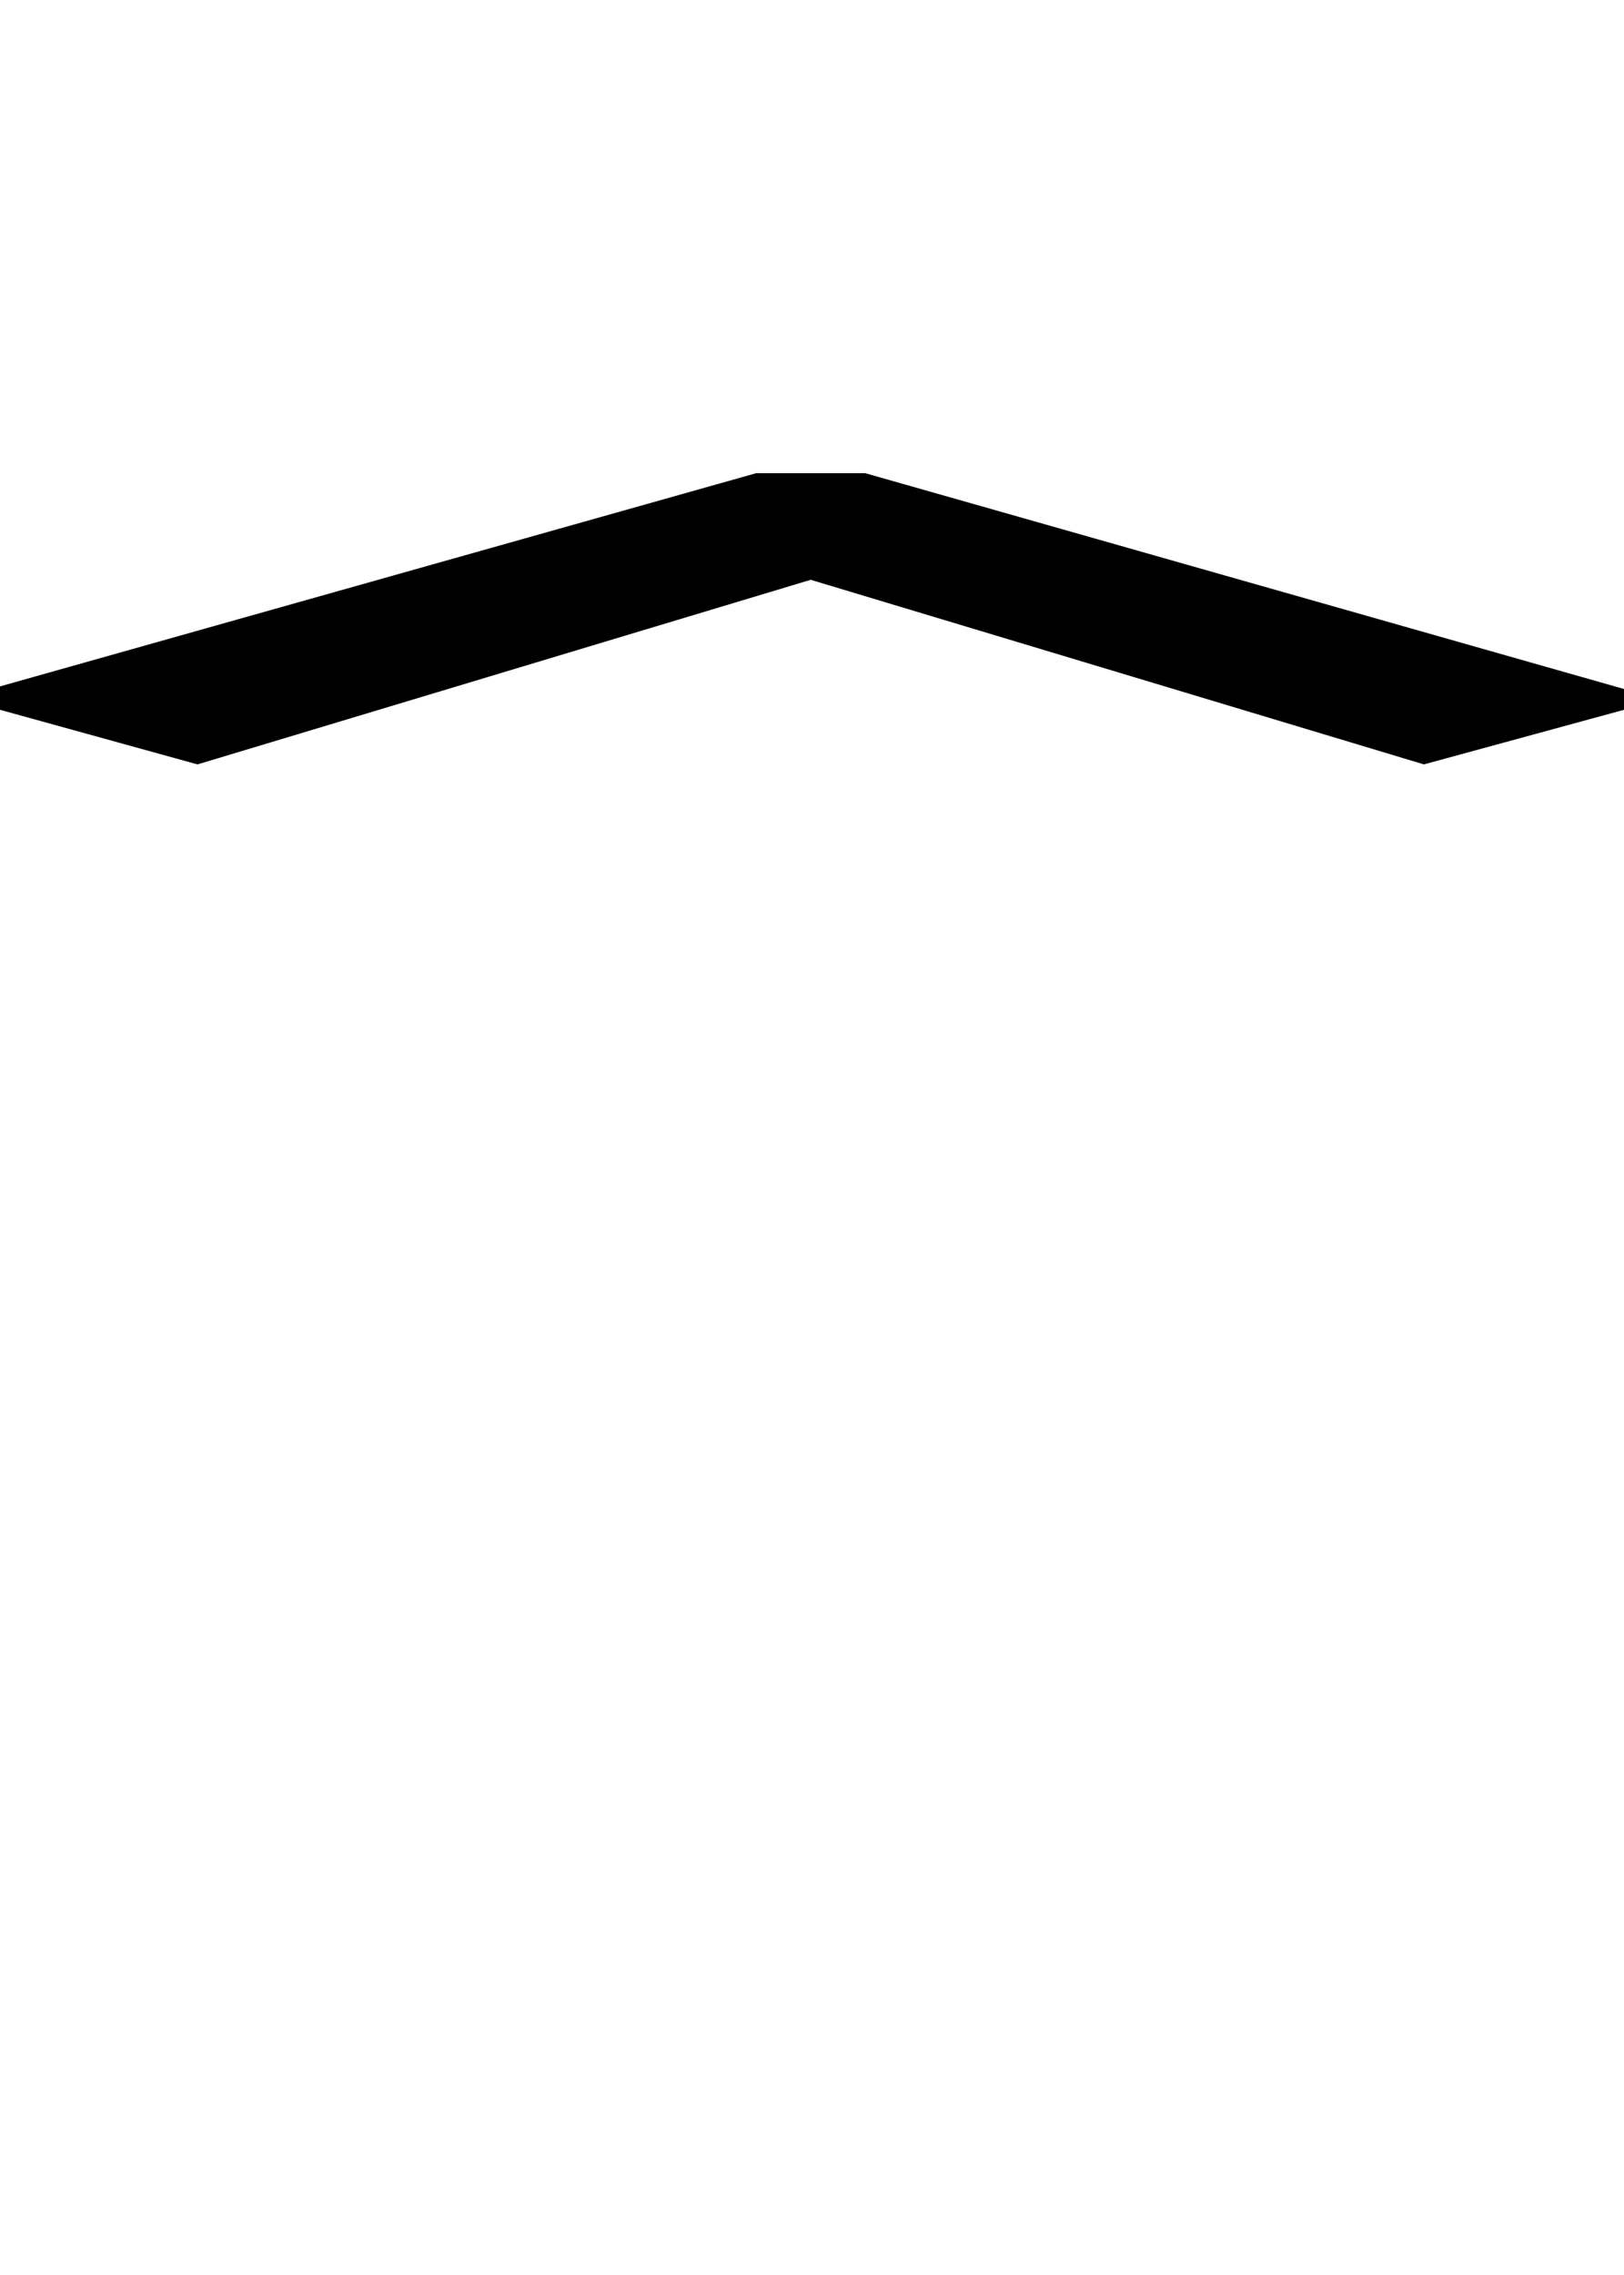 <svg id="svg-uni1DCD" xmlns="http://www.w3.org/2000/svg" width="250" height="350"><path d="M84 -2088H-84L-1248 -1760V-1724L-944 -1640L0 -1924L944 -1640L1252 -1724V-1756Z" transform="translate(124.8 281.6) scale(0.1)"/></svg>
